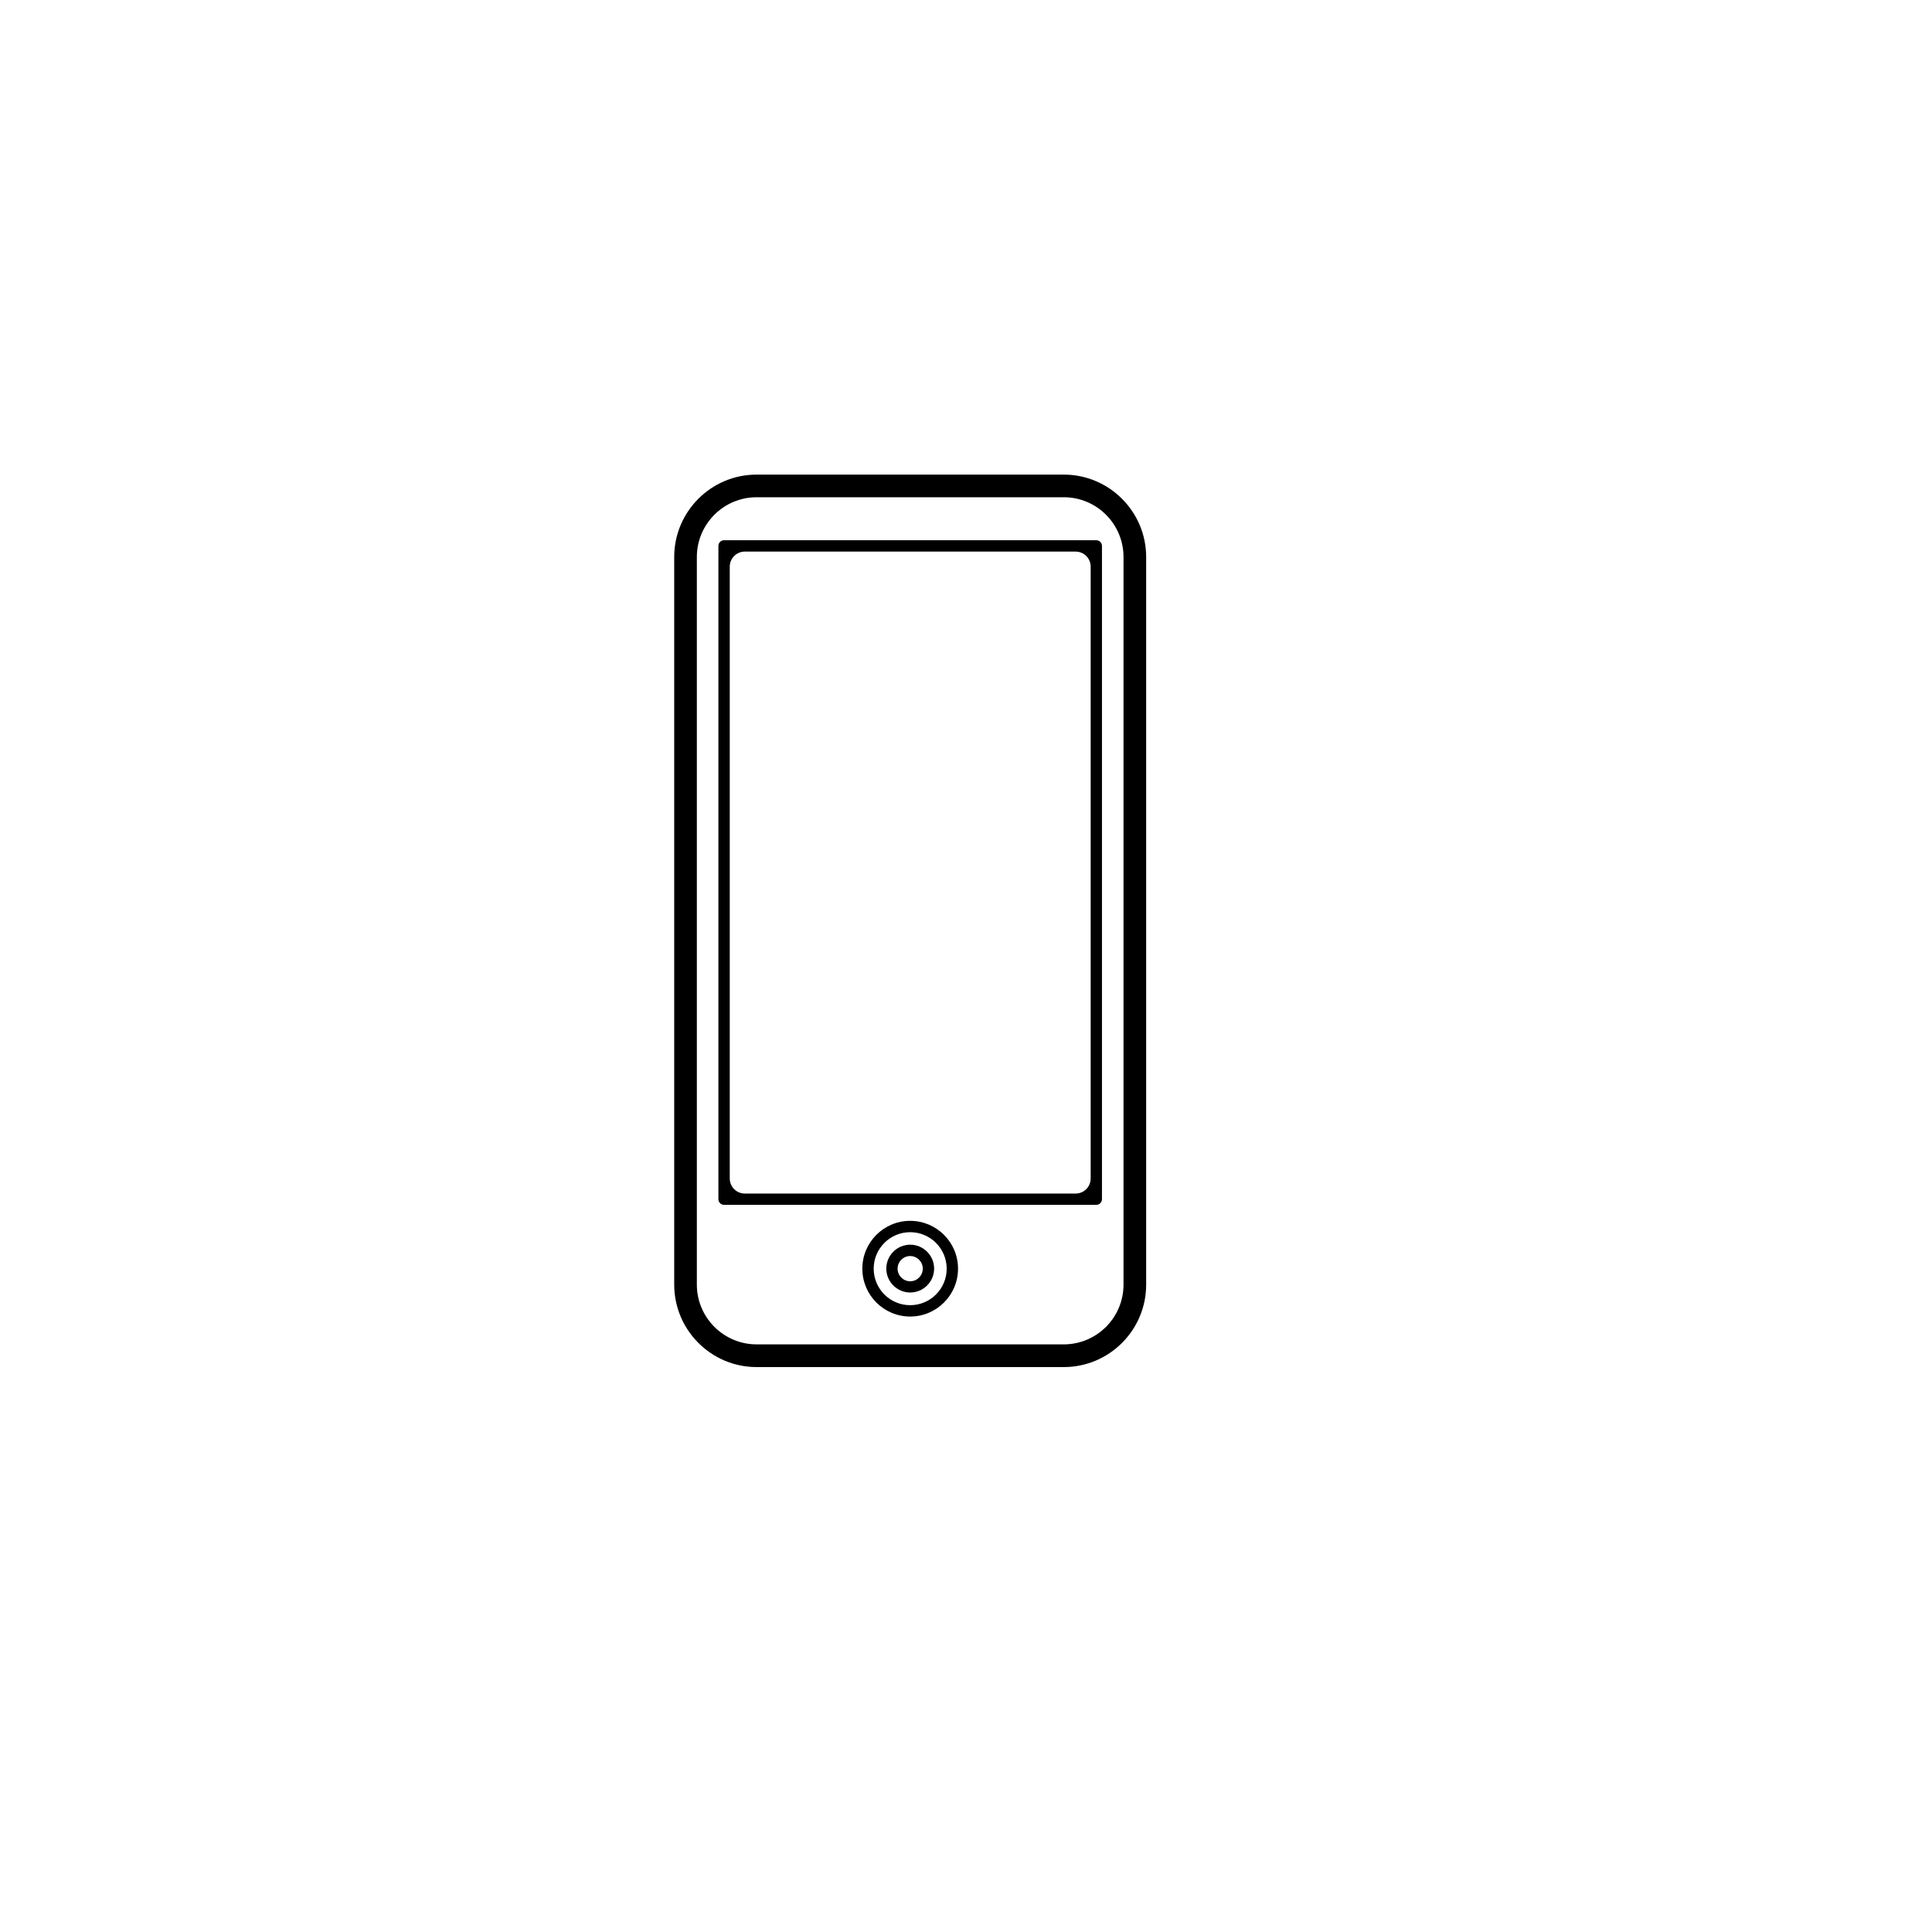 <?xml version="1.0" encoding="utf-8"?>
<!-- Generator: Adobe Illustrator 16.0.0, SVG Export Plug-In . SVG Version: 6.00 Build 0)  -->
<!DOCTYPE svg PUBLIC "-//W3C//DTD SVG 1.1//EN" "http://www.w3.org/Graphics/SVG/1.1/DTD/svg11.dtd">
<svg version="1.1" id="Capa_1" xmlns="http://www.w3.org/2000/svg" xmlns:xlink="http://www.w3.org/1999/xlink" x="0px" y="0px"
	 width="32px" height="32px" viewBox="0 0 32 32" enable-background="new 0 0 32 32" xml:space="preserve">
<g>
	<path d="M12.531,22.643h5.089c0.752,0,1.364-0.612,1.364-1.365V9.226c0-0.752-0.612-1.365-1.364-1.365h-5.089
		c-0.752,0-1.364,0.612-1.364,1.365v12.051C11.167,22.03,11.779,22.643,12.531,22.643z M11.542,9.226c0-0.546,0.444-0.99,0.989-0.99
		h5.089c0.546,0,0.989,0.444,0.989,0.99v12.051c0,0.546-0.443,0.99-0.989,0.99h-5.089c-0.545,0-0.989-0.444-0.989-0.99V9.226z"/>
	<path d="M15.075,20.221c-0.437,0-0.792,0.355-0.792,0.792c0,0.438,0.355,0.793,0.792,0.793c0.438,0,0.793-0.355,0.793-0.793
		C15.868,20.576,15.513,20.221,15.075,20.221z M15.075,21.618c-0.333,0-0.604-0.271-0.604-0.605c0-0.333,0.271-0.604,0.604-0.604
		c0.334,0,0.605,0.271,0.605,0.604C15.681,21.347,15.409,21.618,15.075,21.618z"/>
	<path d="M11.993,19.956h6.165c0.052,0,0.094-0.042,0.094-0.094V9.042c0-0.052-0.042-0.094-0.094-0.094h-6.165
		c-0.052,0-0.094,0.042-0.094,0.094v10.82C11.899,19.914,11.941,19.956,11.993,19.956z M12.337,9.136h5.478
		c0.139,0,0.25,0.112,0.25,0.25v10.133c0,0.138-0.111,0.25-0.25,0.25h-5.478c-0.139,0-0.25-0.112-0.25-0.25V9.386
		C12.087,9.248,12.198,9.136,12.337,9.136z"/>
	<path d="M15.076,20.616c-0.219,0-0.396,0.178-0.396,0.396s0.178,0.396,0.396,0.396c0.218,0,0.396-0.178,0.396-0.396
		S15.294,20.616,15.076,20.616z M15.076,21.222c-0.115,0-0.209-0.094-0.209-0.209s0.094-0.209,0.209-0.209
		c0.114,0,0.208,0.094,0.208,0.209S15.19,21.222,15.076,21.222z"/>
</g>
</svg>
